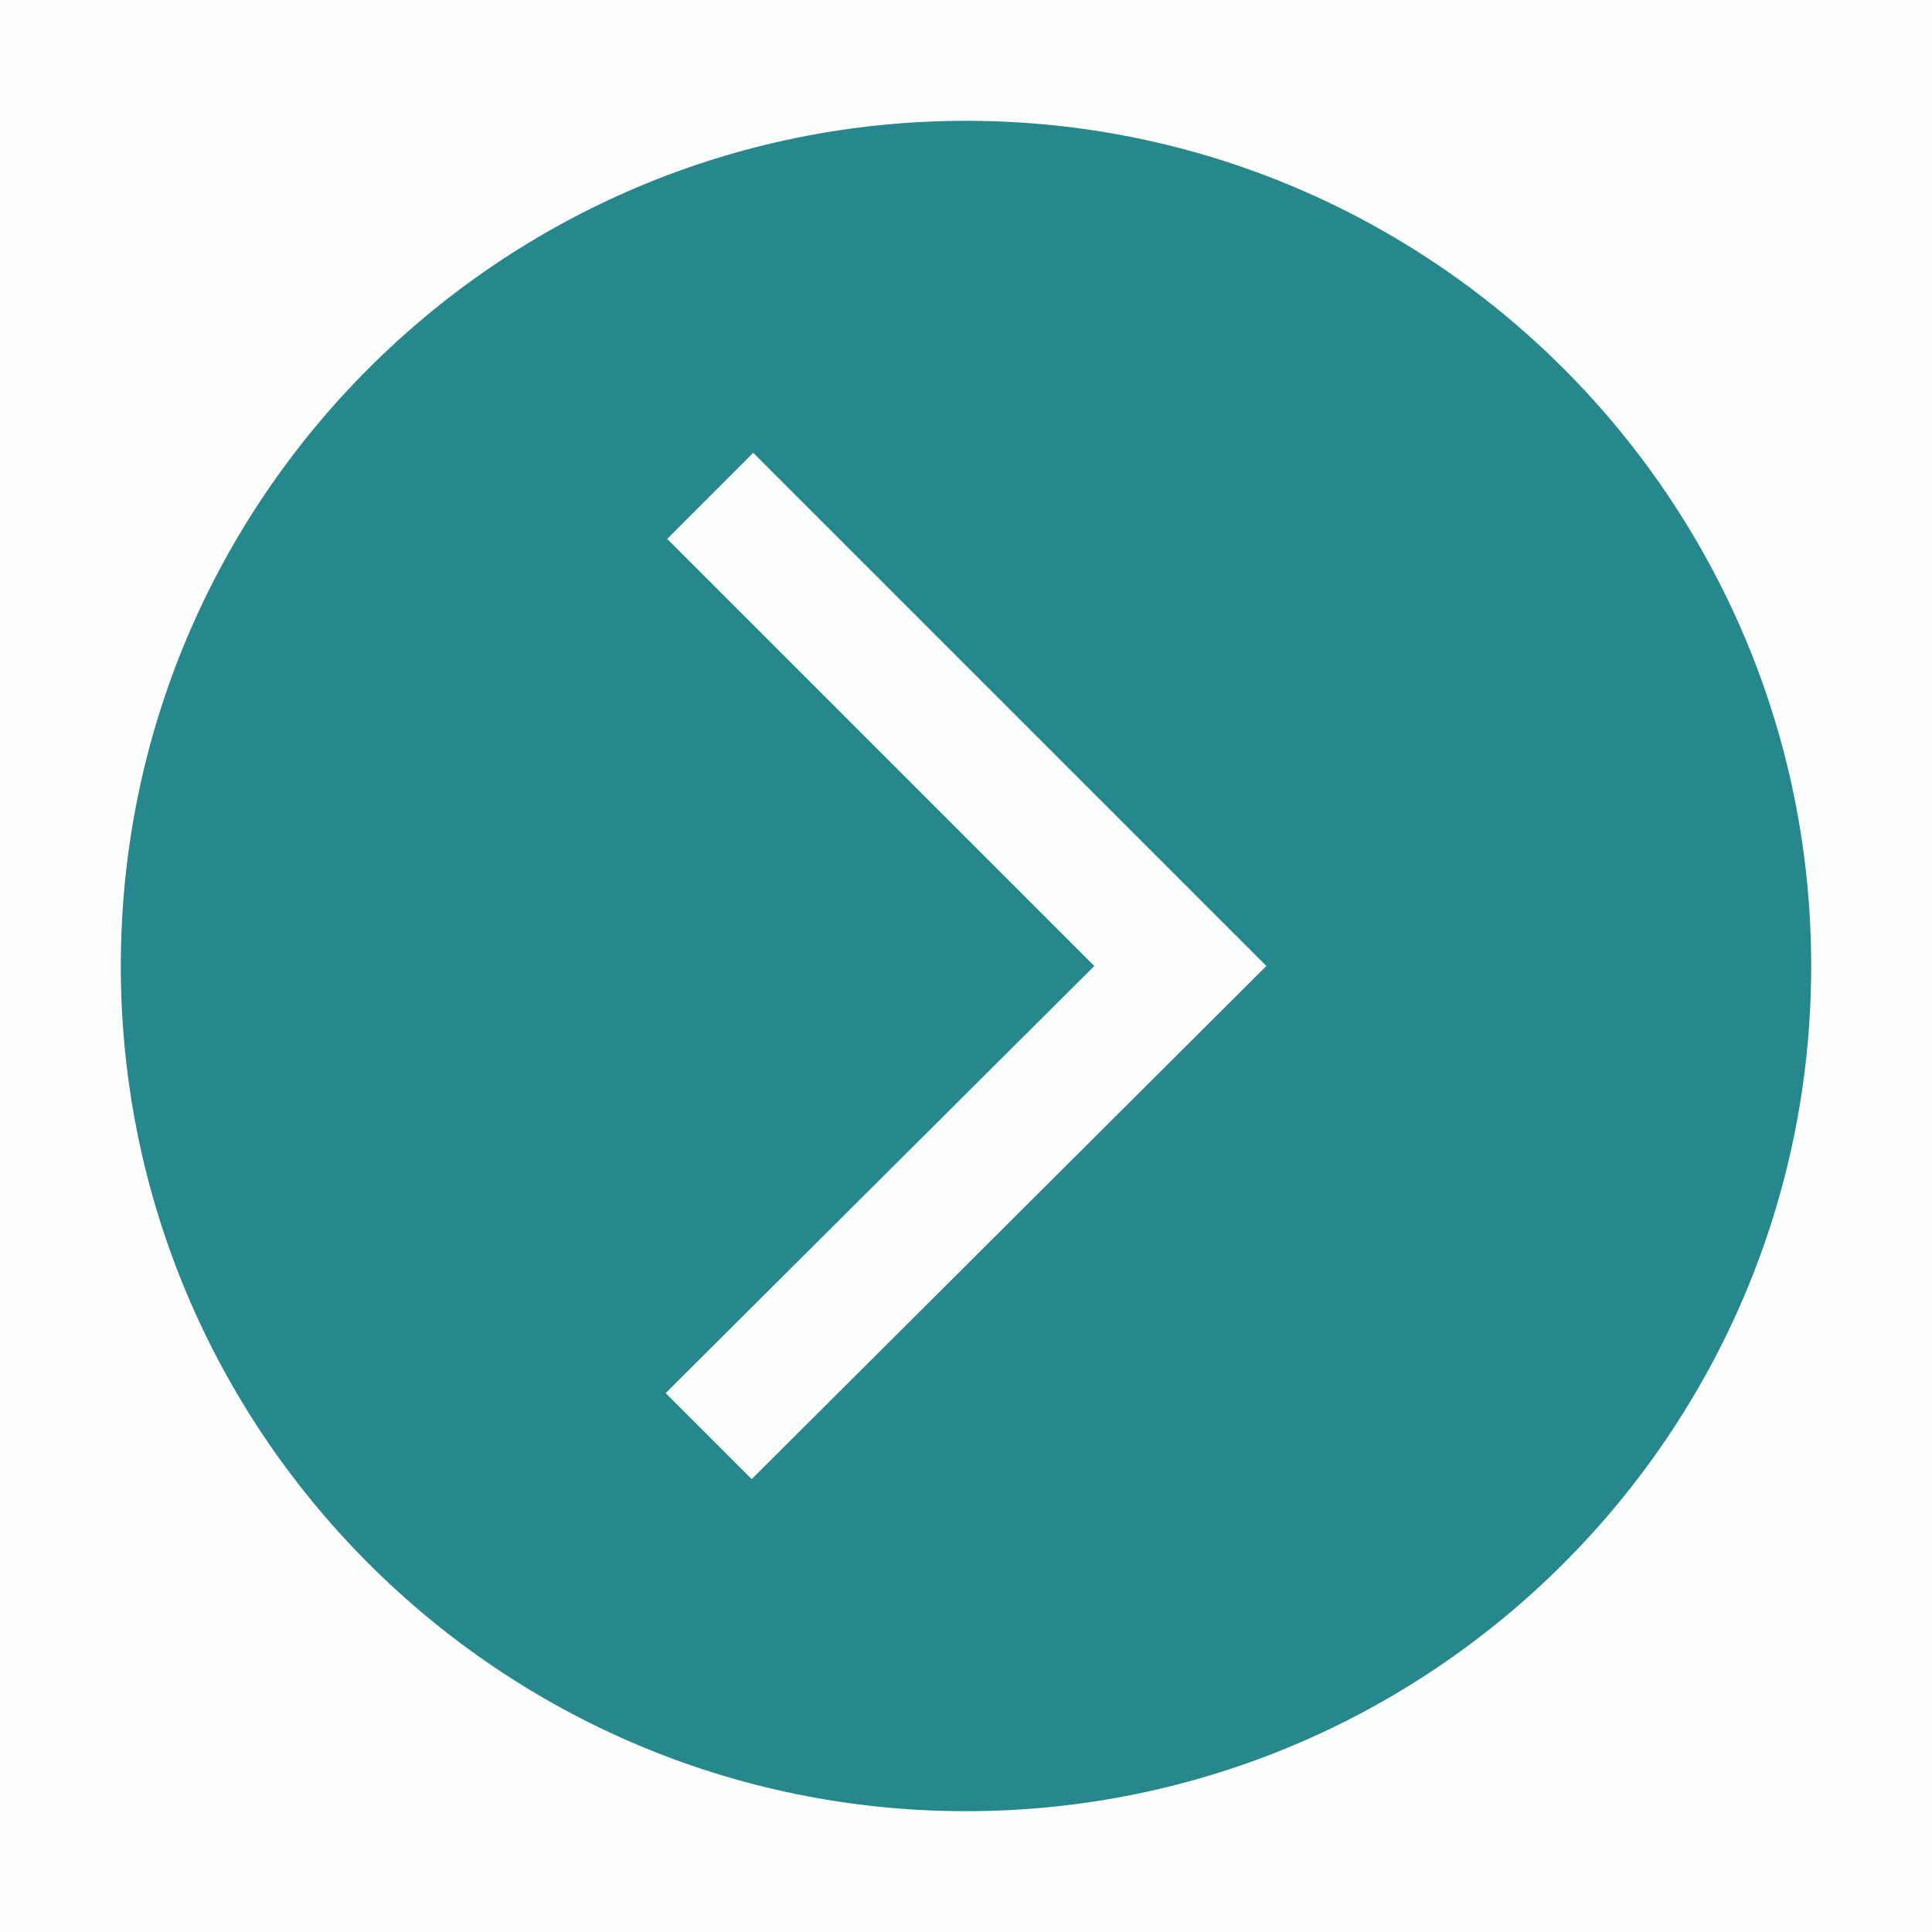 <svg width="15" height="15" viewBox="0 0 15 15" fill="none" xmlns="http://www.w3.org/2000/svg">
<rect opacity="0.01" width="15" height="15" fill="#26878D"/>
<path fill-rule="evenodd" clip-rule="evenodd" d="M0.938 7.5C0.938 3.879 3.879 0.938 7.5 0.938C11.121 0.938 14.062 3.879 14.062 7.5C14.062 11.121 11.121 14.062 7.5 14.062C3.879 14.062 0.938 11.121 0.938 7.5ZM5.168 10.816L5.836 11.484L9.832 7.5L5.848 3.516L5.18 4.184L8.496 7.5L5.168 10.816Z" fill="#26878D"/>
</svg>
